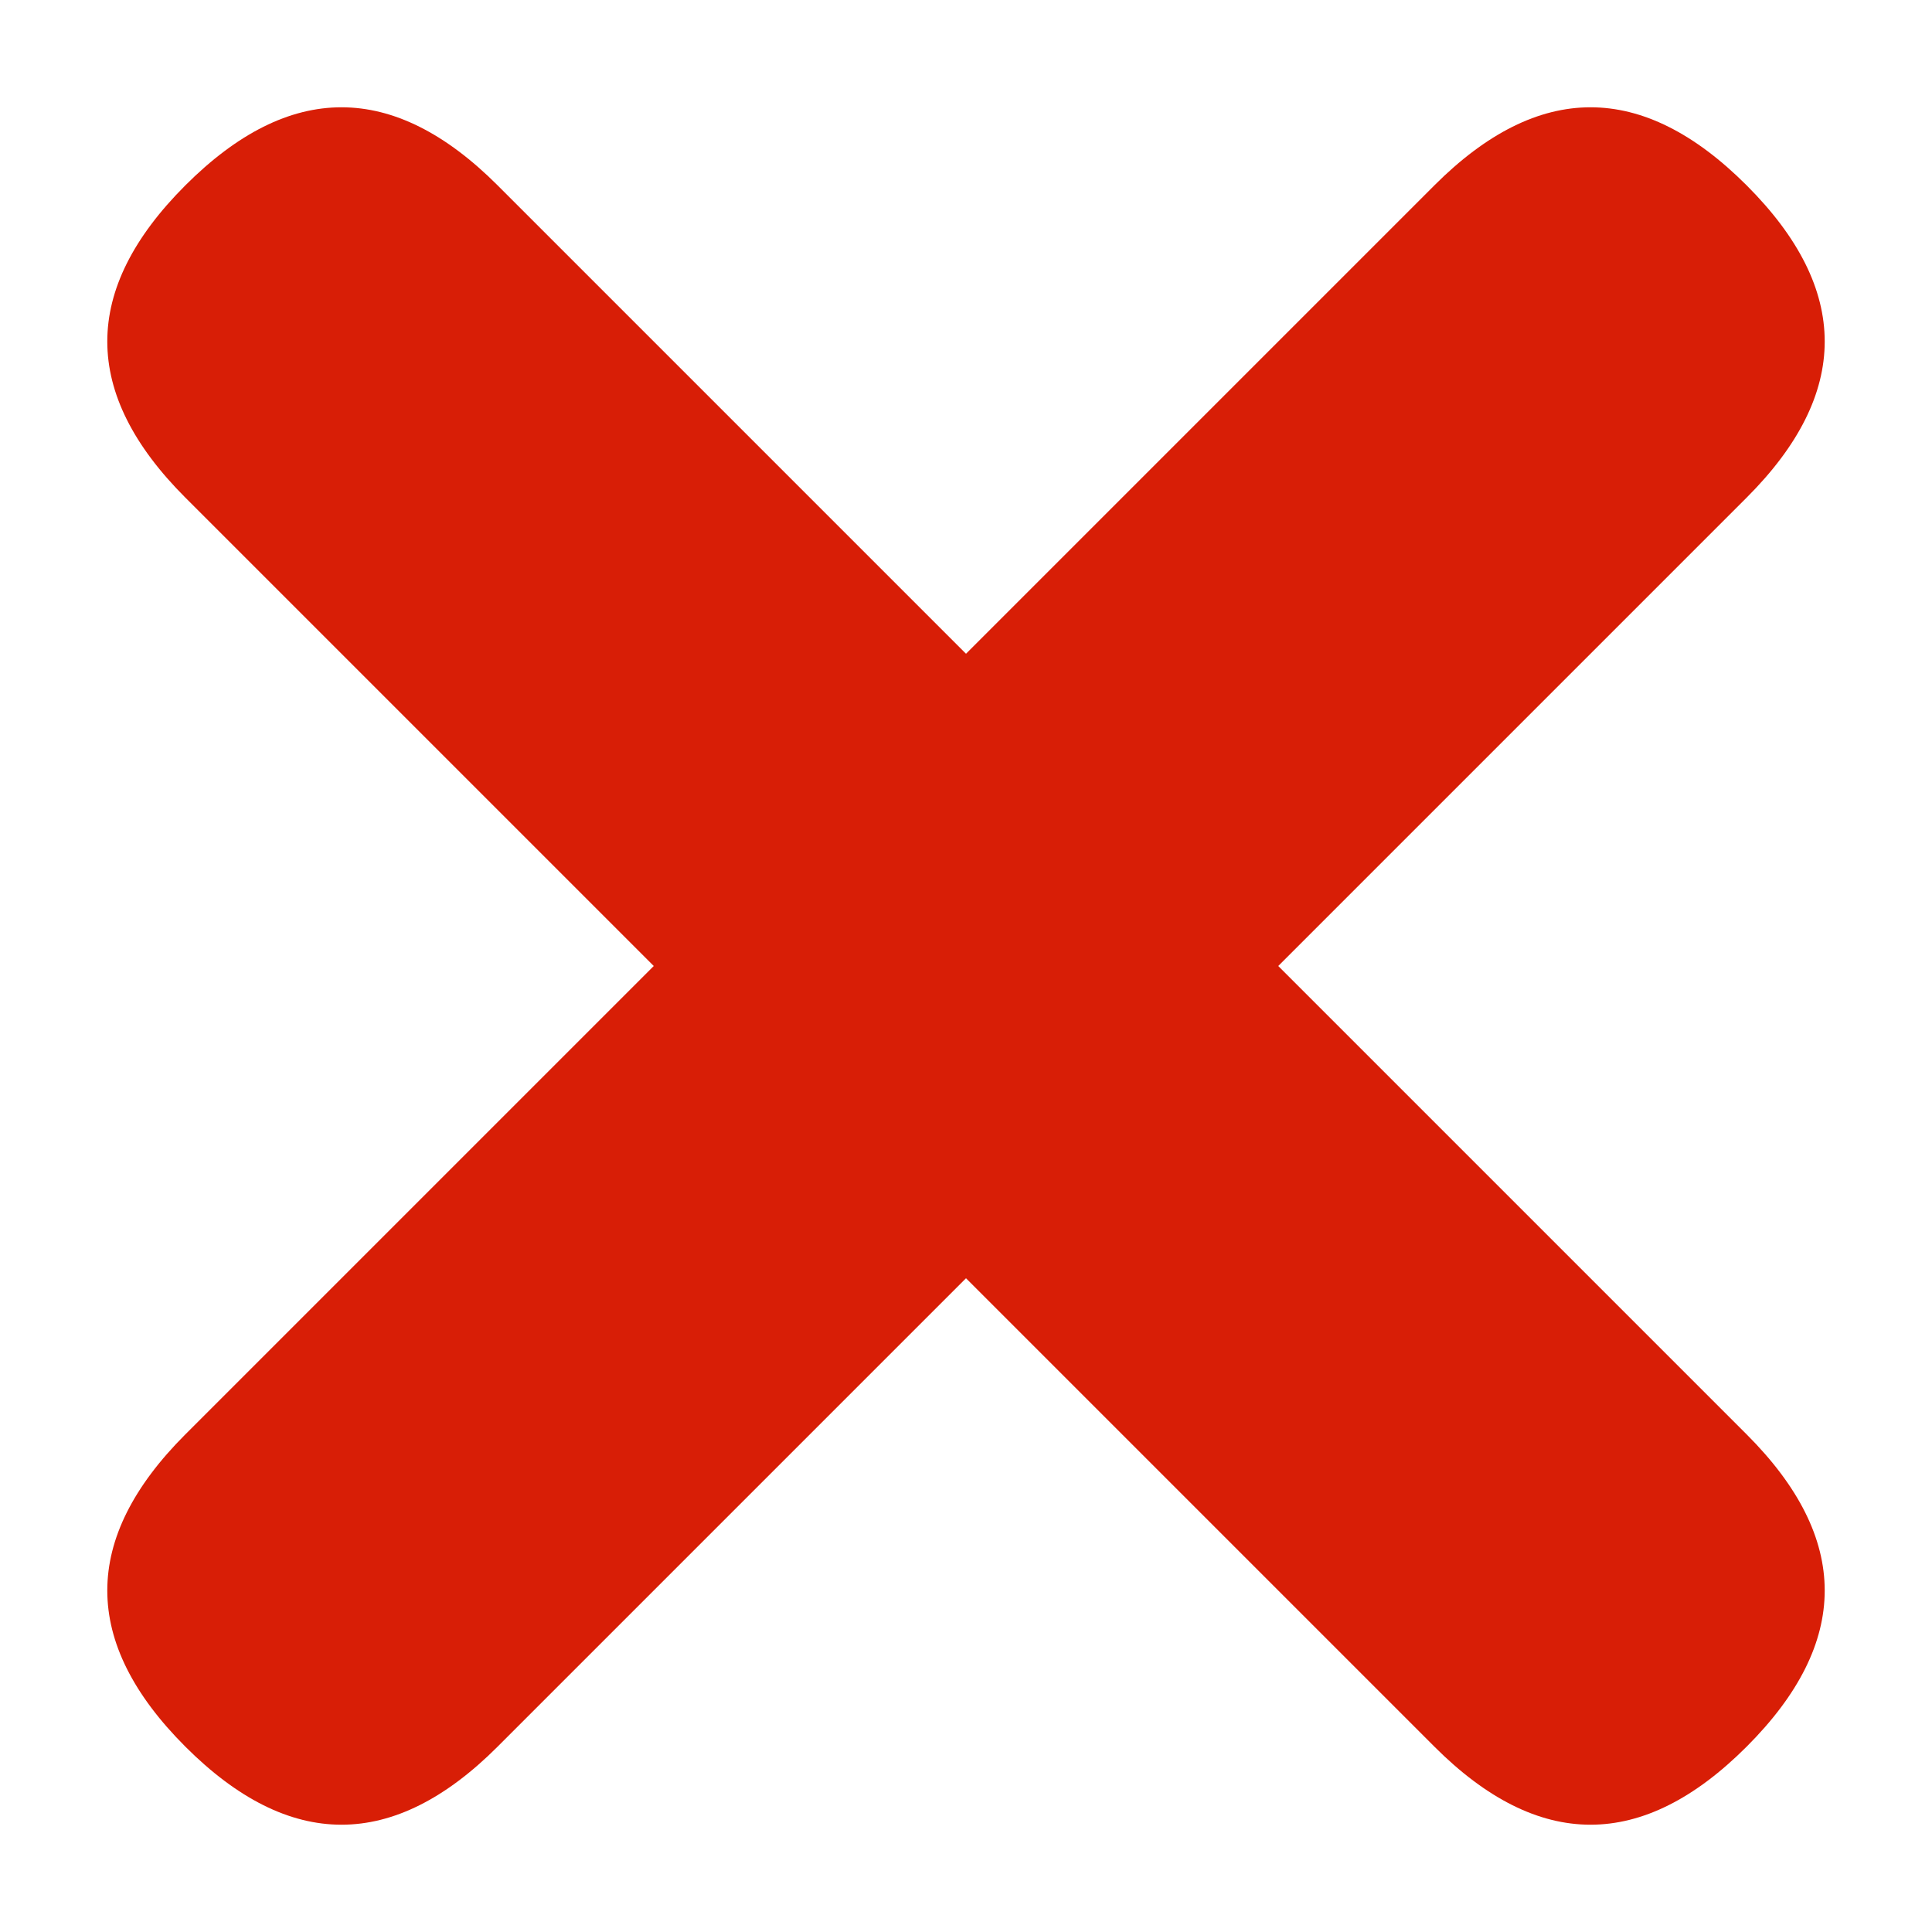 <?xml version="1.0" standalone="no"?><!DOCTYPE svg PUBLIC "-//W3C//DTD SVG 1.1//EN" "http://www.w3.org/Graphics/SVG/1.1/DTD/svg11.dtd"><svg t="1611814767215" class="icon" viewBox="0 0 1024 1024" version="1.1" xmlns="http://www.w3.org/2000/svg" p-id="7434" xmlns:xlink="http://www.w3.org/1999/xlink" width="200" height="200"><defs><style type="text/css"></style></defs><path d="M843.007 15.49m82.752 82.752l0 0q82.752 82.752 0 165.503l-662.014 662.014q-82.752 82.752-165.503 0l0 0q-82.752-82.752 0-165.503l662.014-662.014q82.752-82.752 165.503 0Z" fill="#d81e06" p-id="7435"></path><path d="M15.49 180.993m82.752-82.752l0 0q82.752-82.752 165.503 0l662.014 662.014q82.752 82.752 0 165.503l0 0q-82.752 82.752-165.503 0l-662.014-662.014q-82.752-82.752 0-165.503Z" fill="#d81e06" p-id="7436"></path></svg>